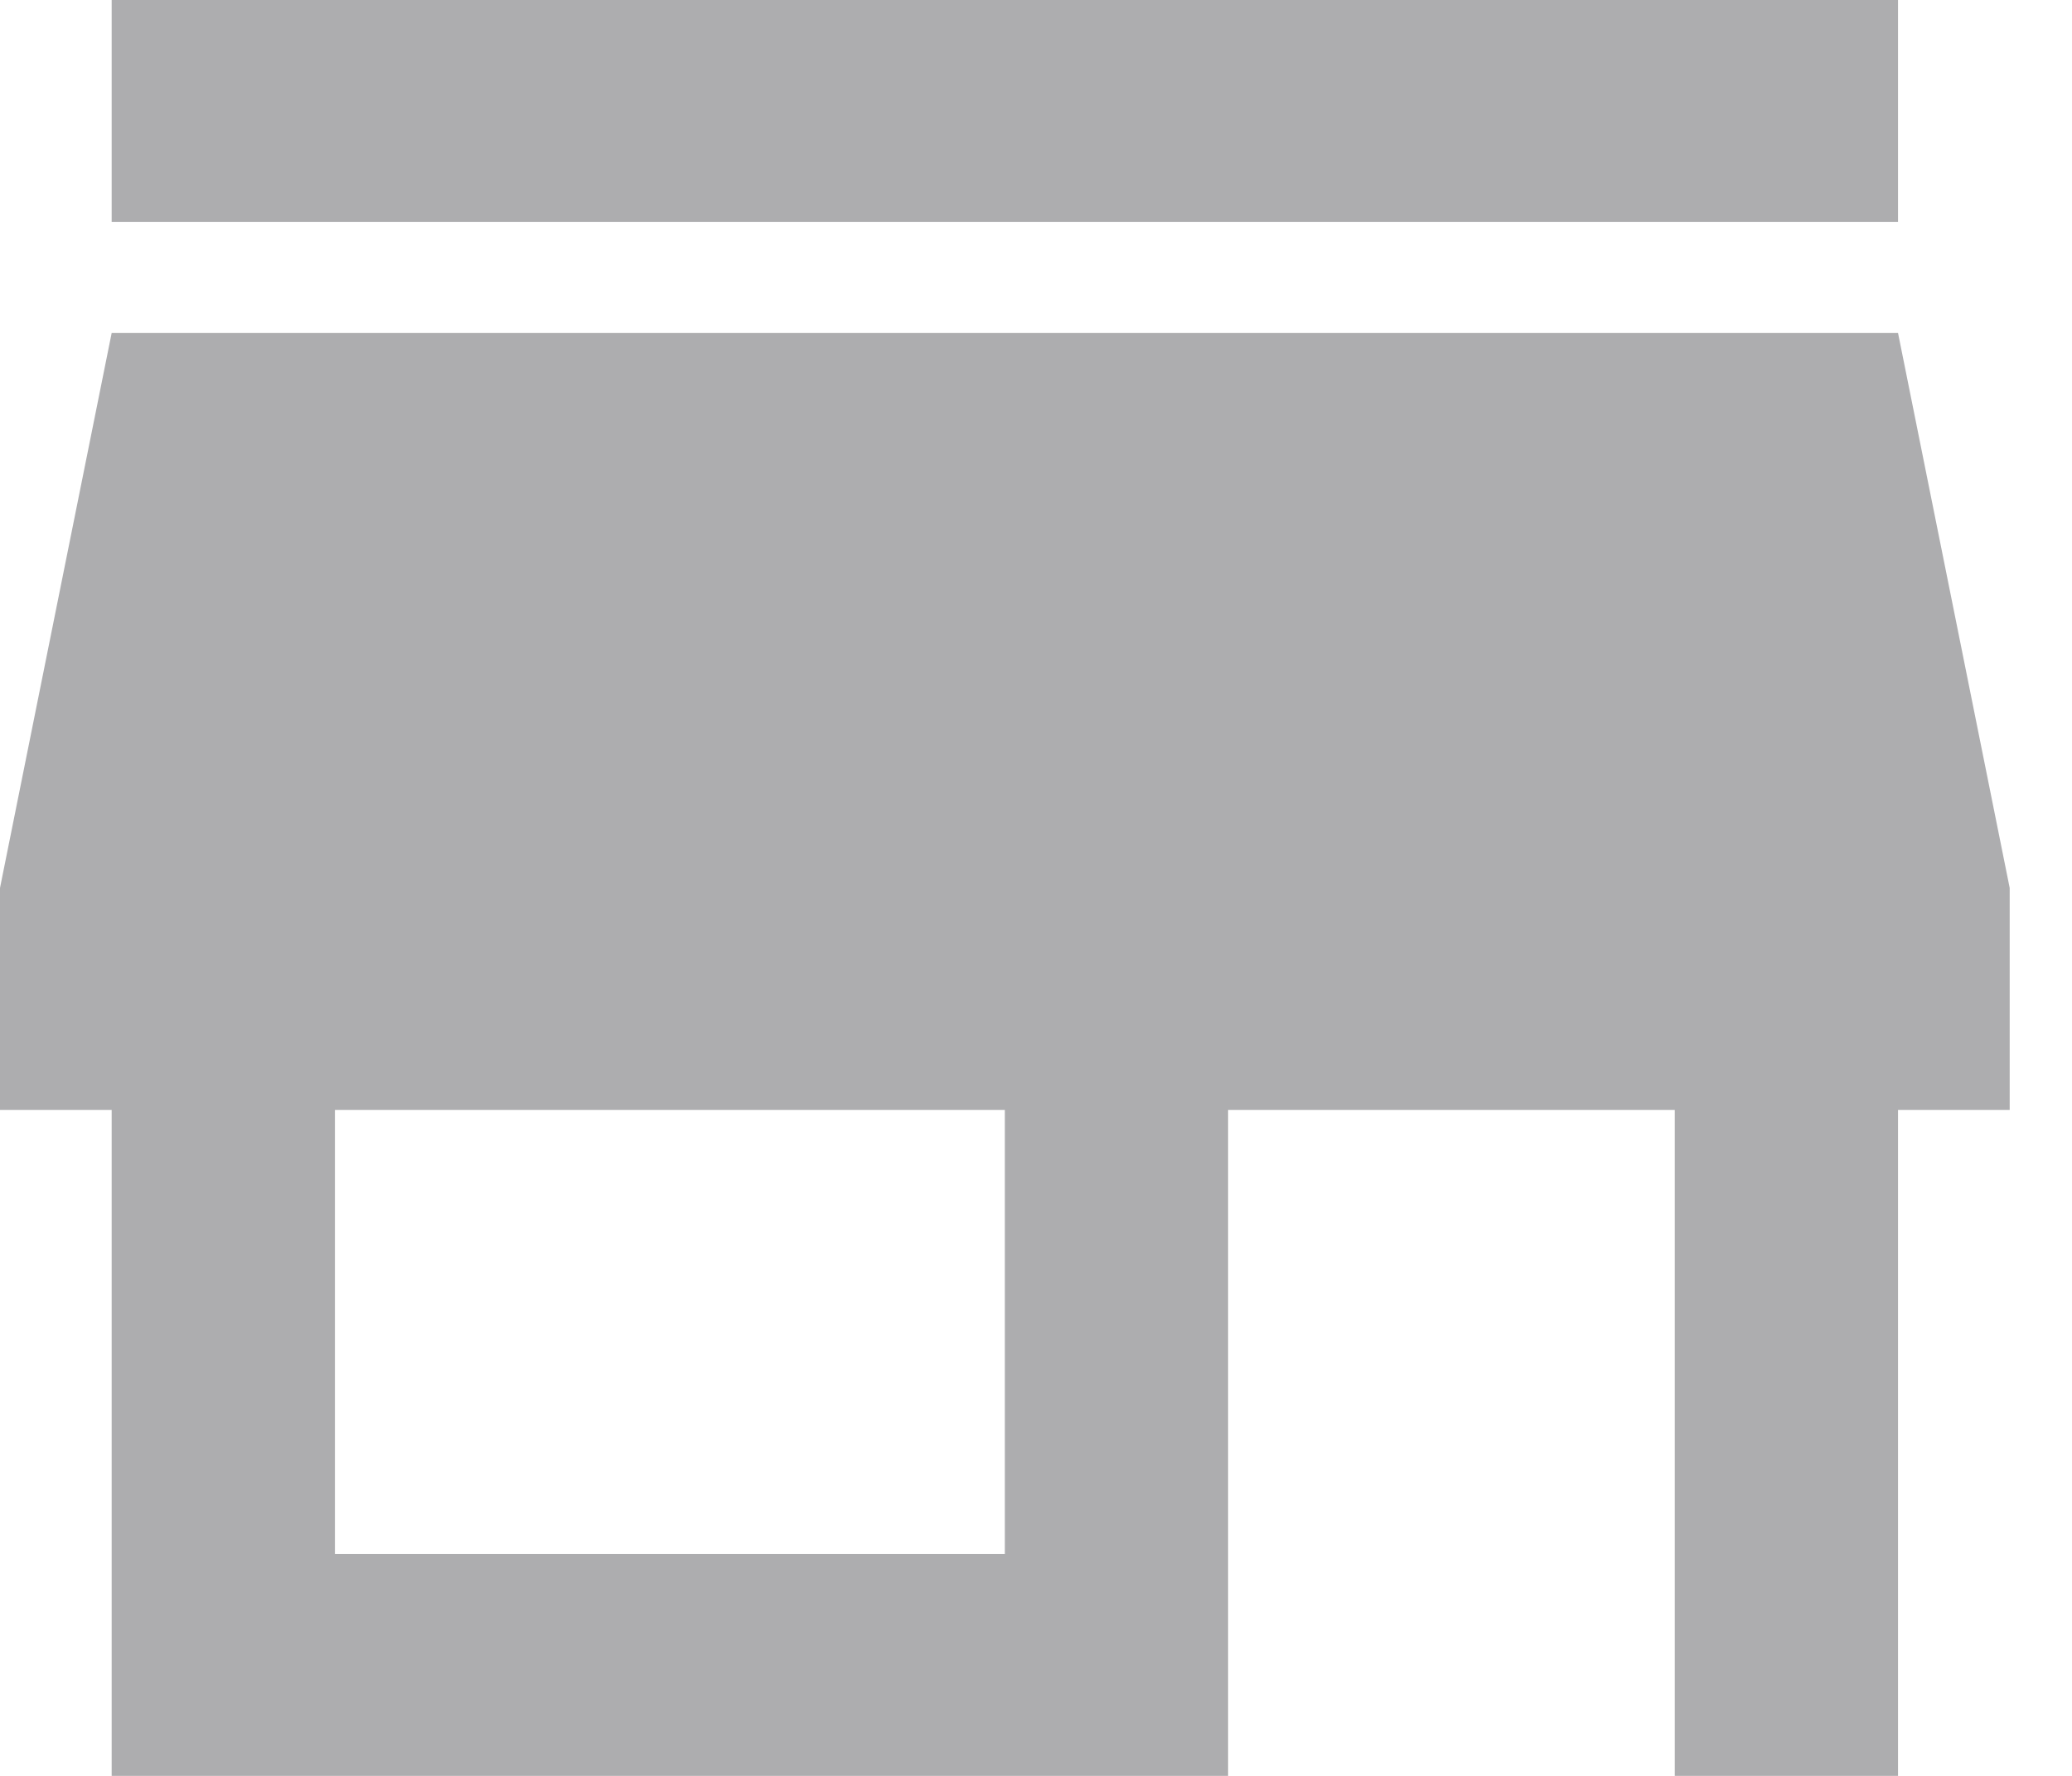 <svg width="28" height="24" viewBox="0 0 28 24" fill="none" xmlns="http://www.w3.org/2000/svg">
<path d="M25.649 0H1.509V3H25.649V0ZM27.158 15V12L25.649 4.5H1.509L0 12V15H1.509V24H16.596V15H22.632V24H25.649V15H27.158ZM13.579 21H4.526V15H13.579V21Z" fill="#ADADAF"/>
</svg>

